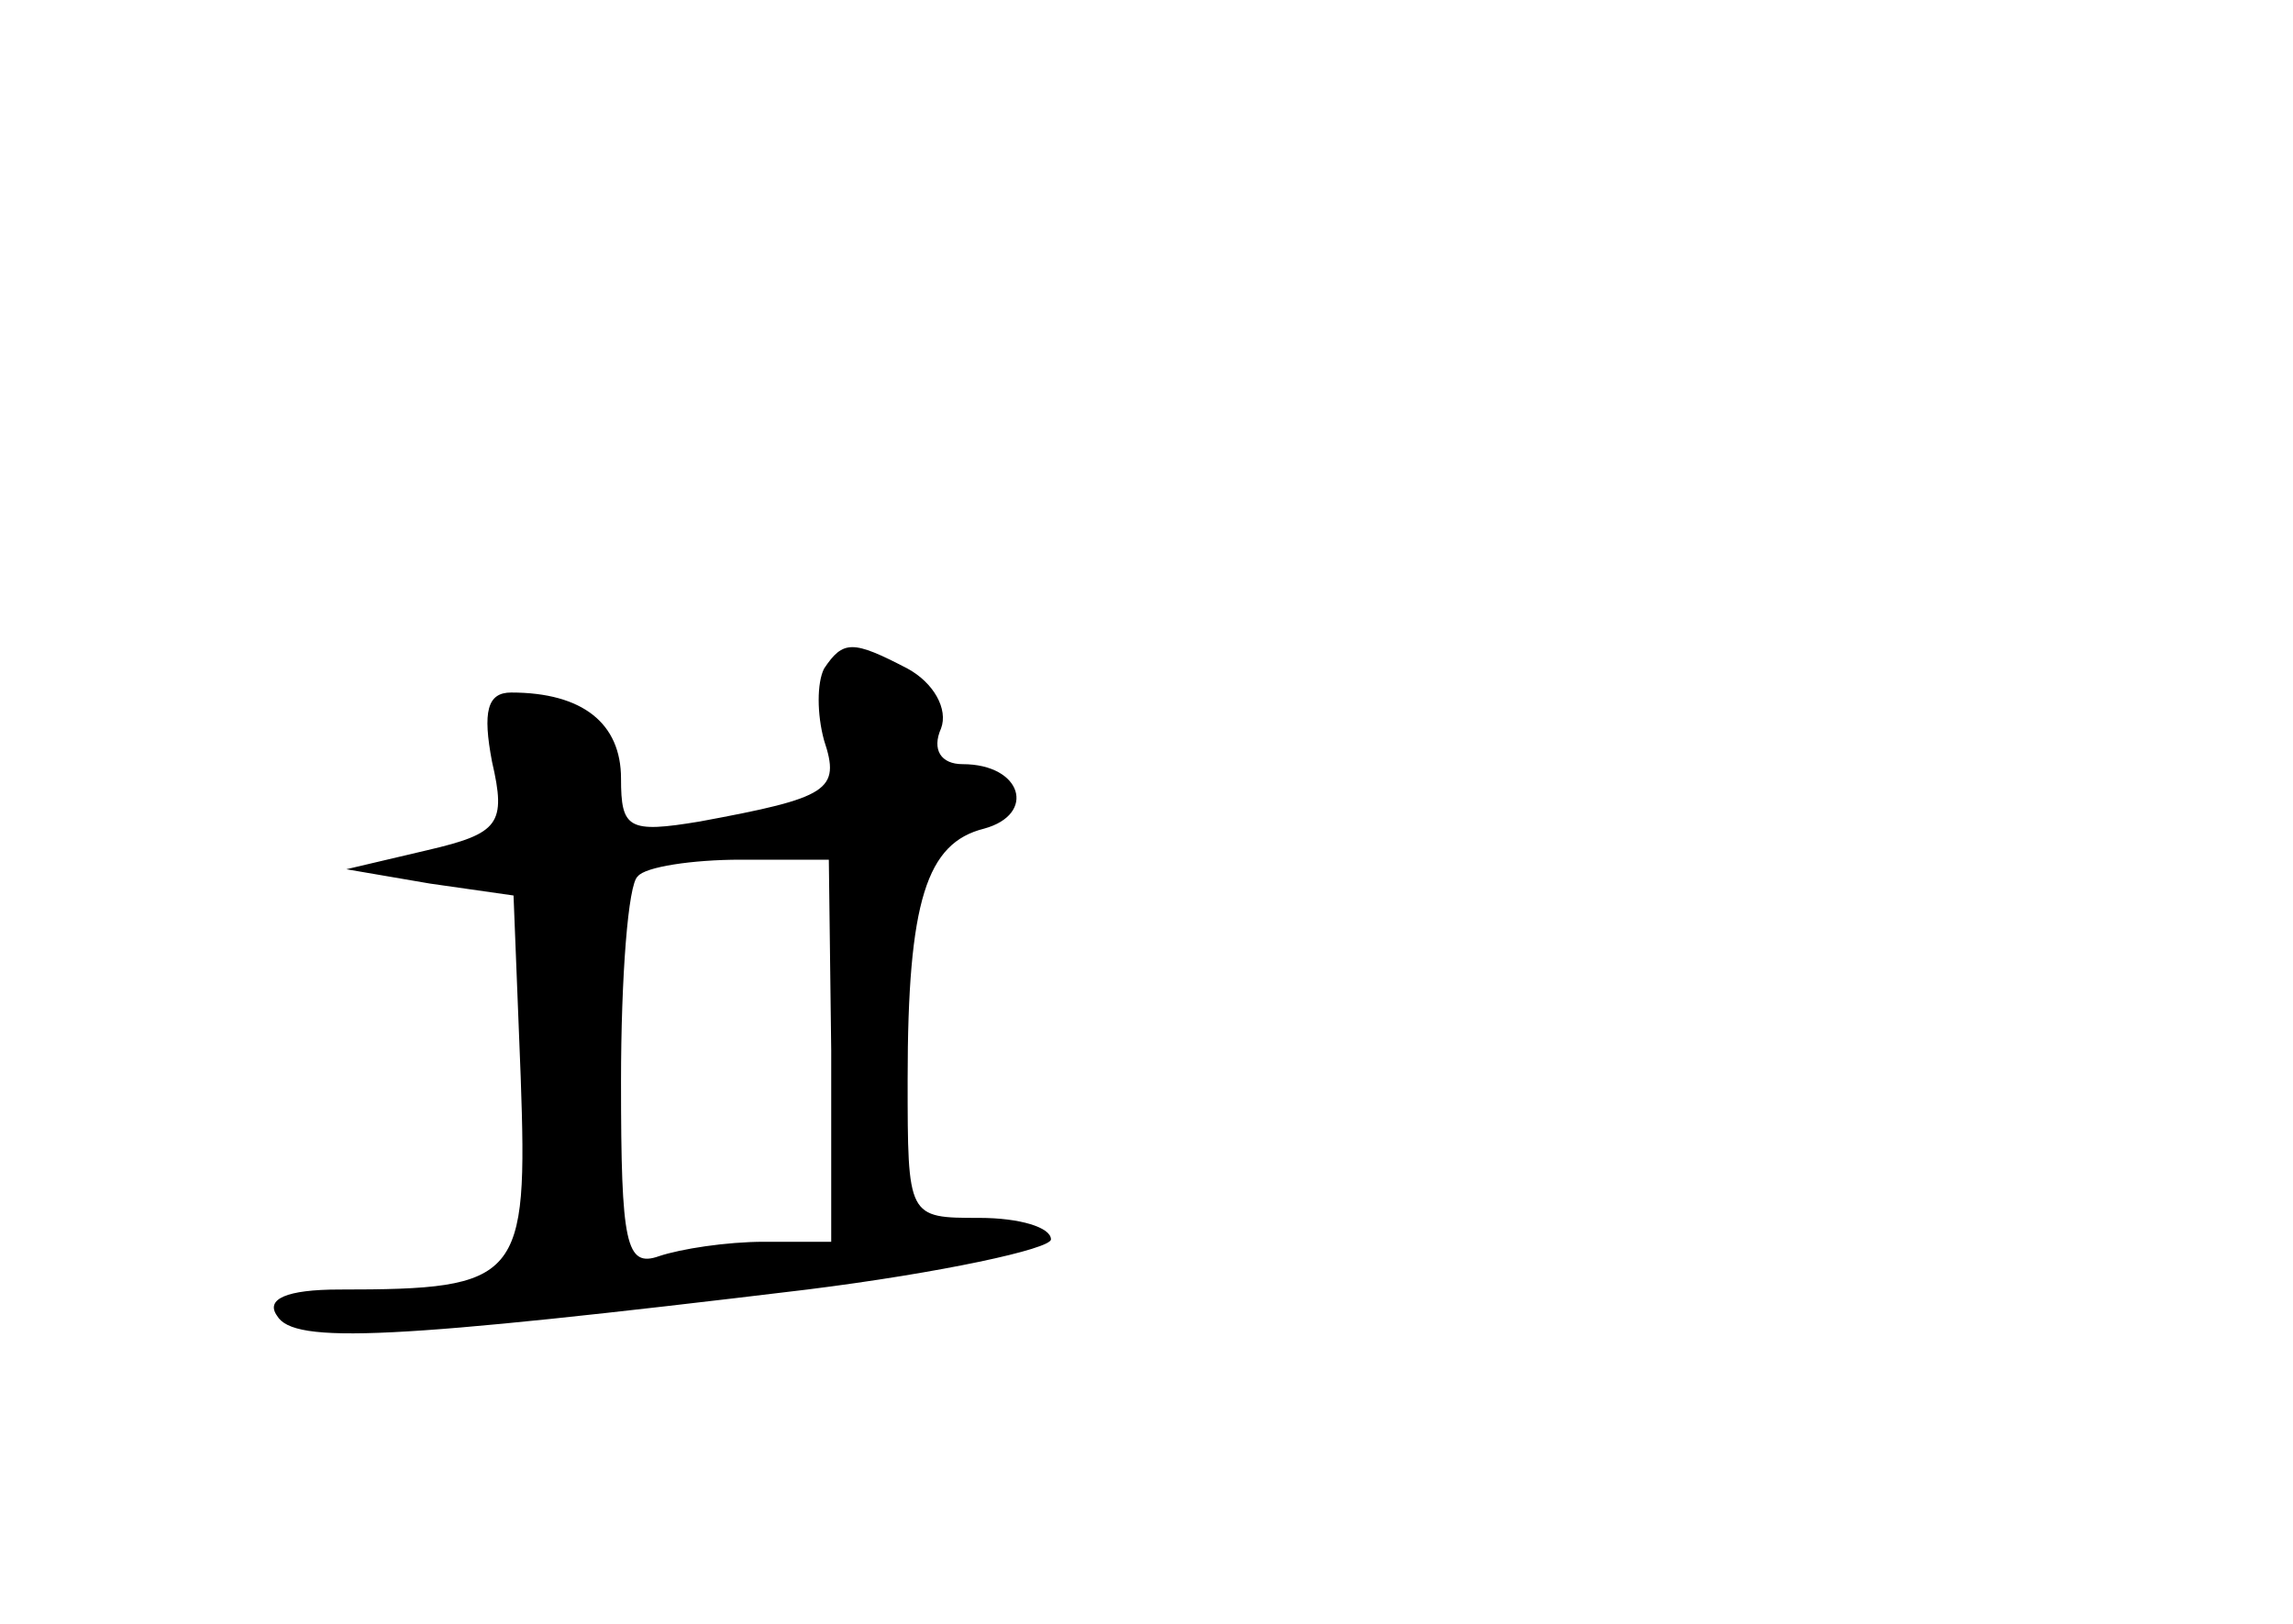 <?xml version="1.0" standalone="no"?>
<!DOCTYPE svg PUBLIC "-//W3C//DTD SVG 20010904//EN"
 "http://www.w3.org/TR/2001/REC-SVG-20010904/DTD/svg10.dtd">
<svg version="1.0" xmlns="http://www.w3.org/2000/svg"
 width="96pt" height="68pt" viewBox="0 0 96 68"
 preserveAspectRatio="xMidYMid meet">
<g transform="translate(0,68) scale(0.1,-0.1)"
fill="#000000" stroke="none">
<path d="M345 400 c-3 -6 -3 -19 0 -30 7 -21 2 -24 -52 -34 -30 -5 -33 -3 -33
18 0 23 -16 36 -46 36 -10 0 -12 -8 -8 -29 6 -26 3 -30 -27 -37 l-34 -8 35 -6
35 -5 3 -76 c3 -85 0 -89 -76 -89 -22 0 -31 -4 -26 -11 7 -12 48 -10 222 11
56 7 102 17 102 21 0 5 -13 9 -30 9 -30 0 -30 0 -30 58 0 75 8 99 32 105 22 6
16 27 -9 27 -9 0 -13 6 -9 15 3 8 -3 19 -14 25 -23 12 -27 12 -35 0z m3 -160
l0 -80 -28 0 c-16 0 -35 -3 -44 -6 -14 -5 -16 5 -16 73 0 44 3 83 7 86 3 4 23
7 43 7 l37 0 1 -80z"/>
</g>
</svg>
